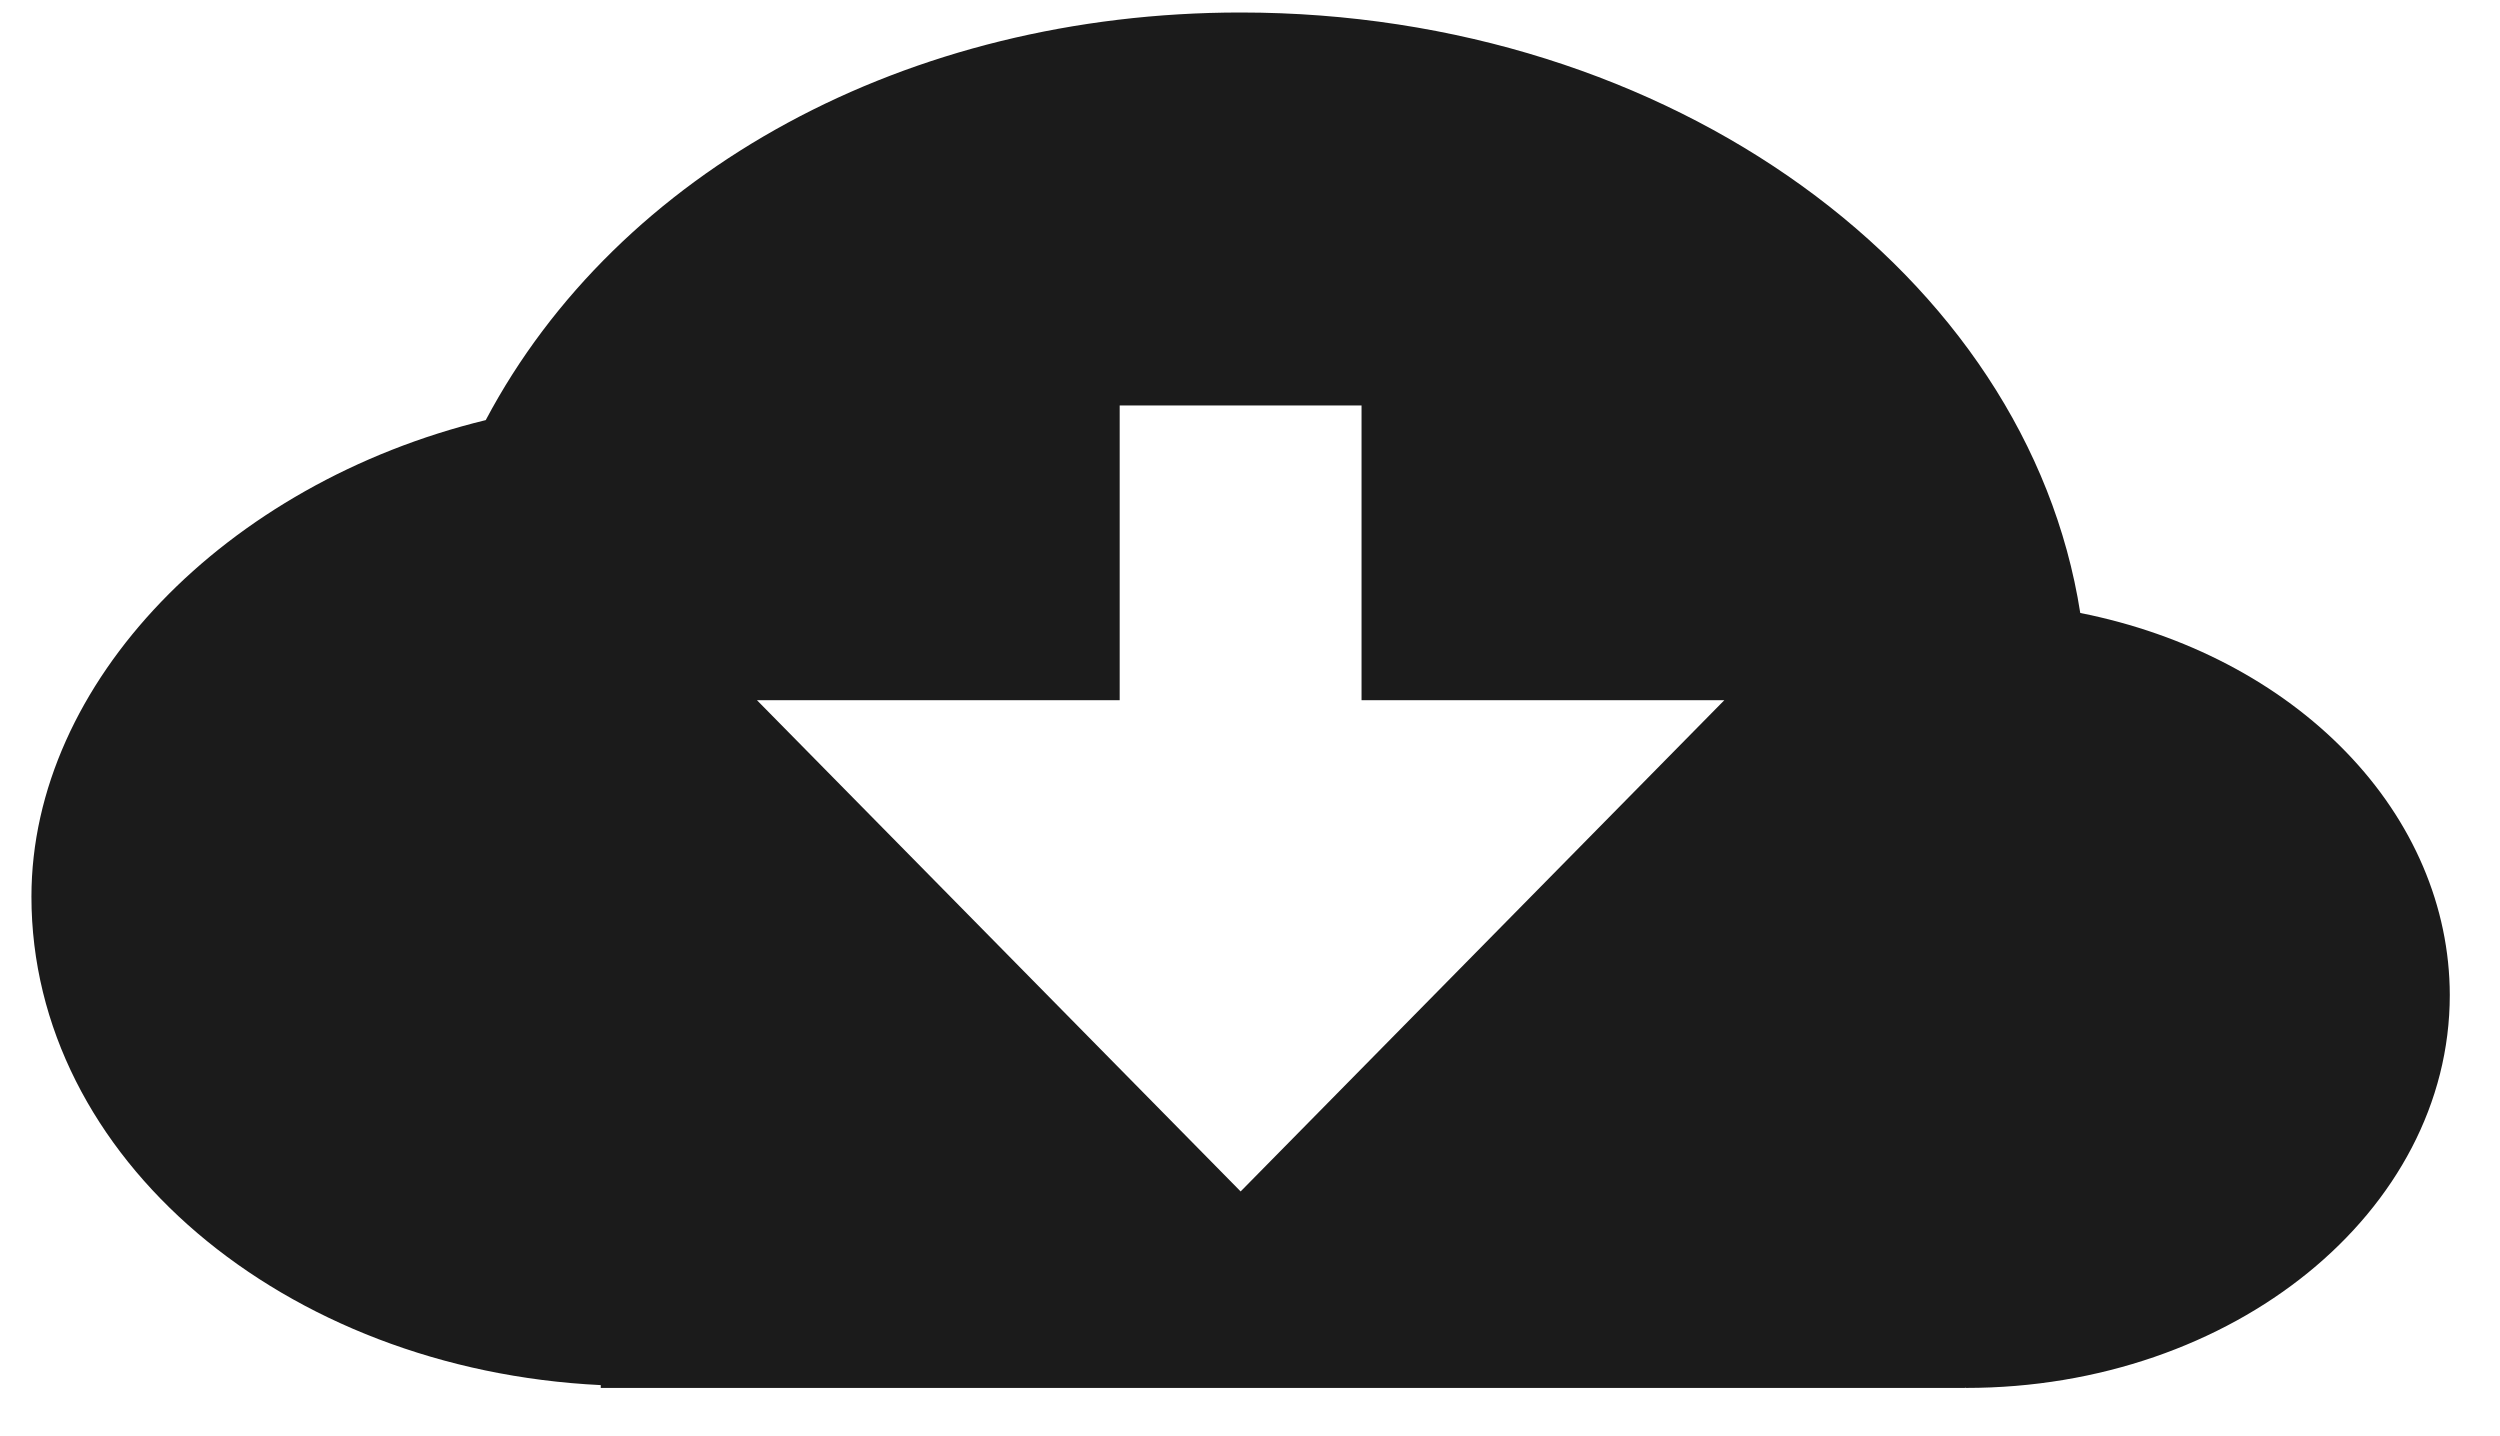 <svg width="47" height="27" viewBox="0 0 47 27" fill="none" xmlns="http://www.w3.org/2000/svg">
<path d="M39.109 11.524C38.116 5.166 31.416 0.235 23.324 0.235C17.058 0.235 11.616 3.209 9.132 7.898C4.249 9.086 0.591 12.832 0.591 16.858C0.591 21.766 5.34 25.752 11.294 26.04V26.093H36.941V26.088L36.963 26.093C41.978 26.093 46.056 22.78 46.056 18.705C46.053 17.049 45.368 15.442 44.108 14.14C42.849 12.838 41.089 11.917 39.109 11.524ZM14.231 13.164H21.05V7.623H25.597V13.164H32.417L23.324 22.399L14.231 13.164Z" fill="#1B1B1B"/>
</svg>
